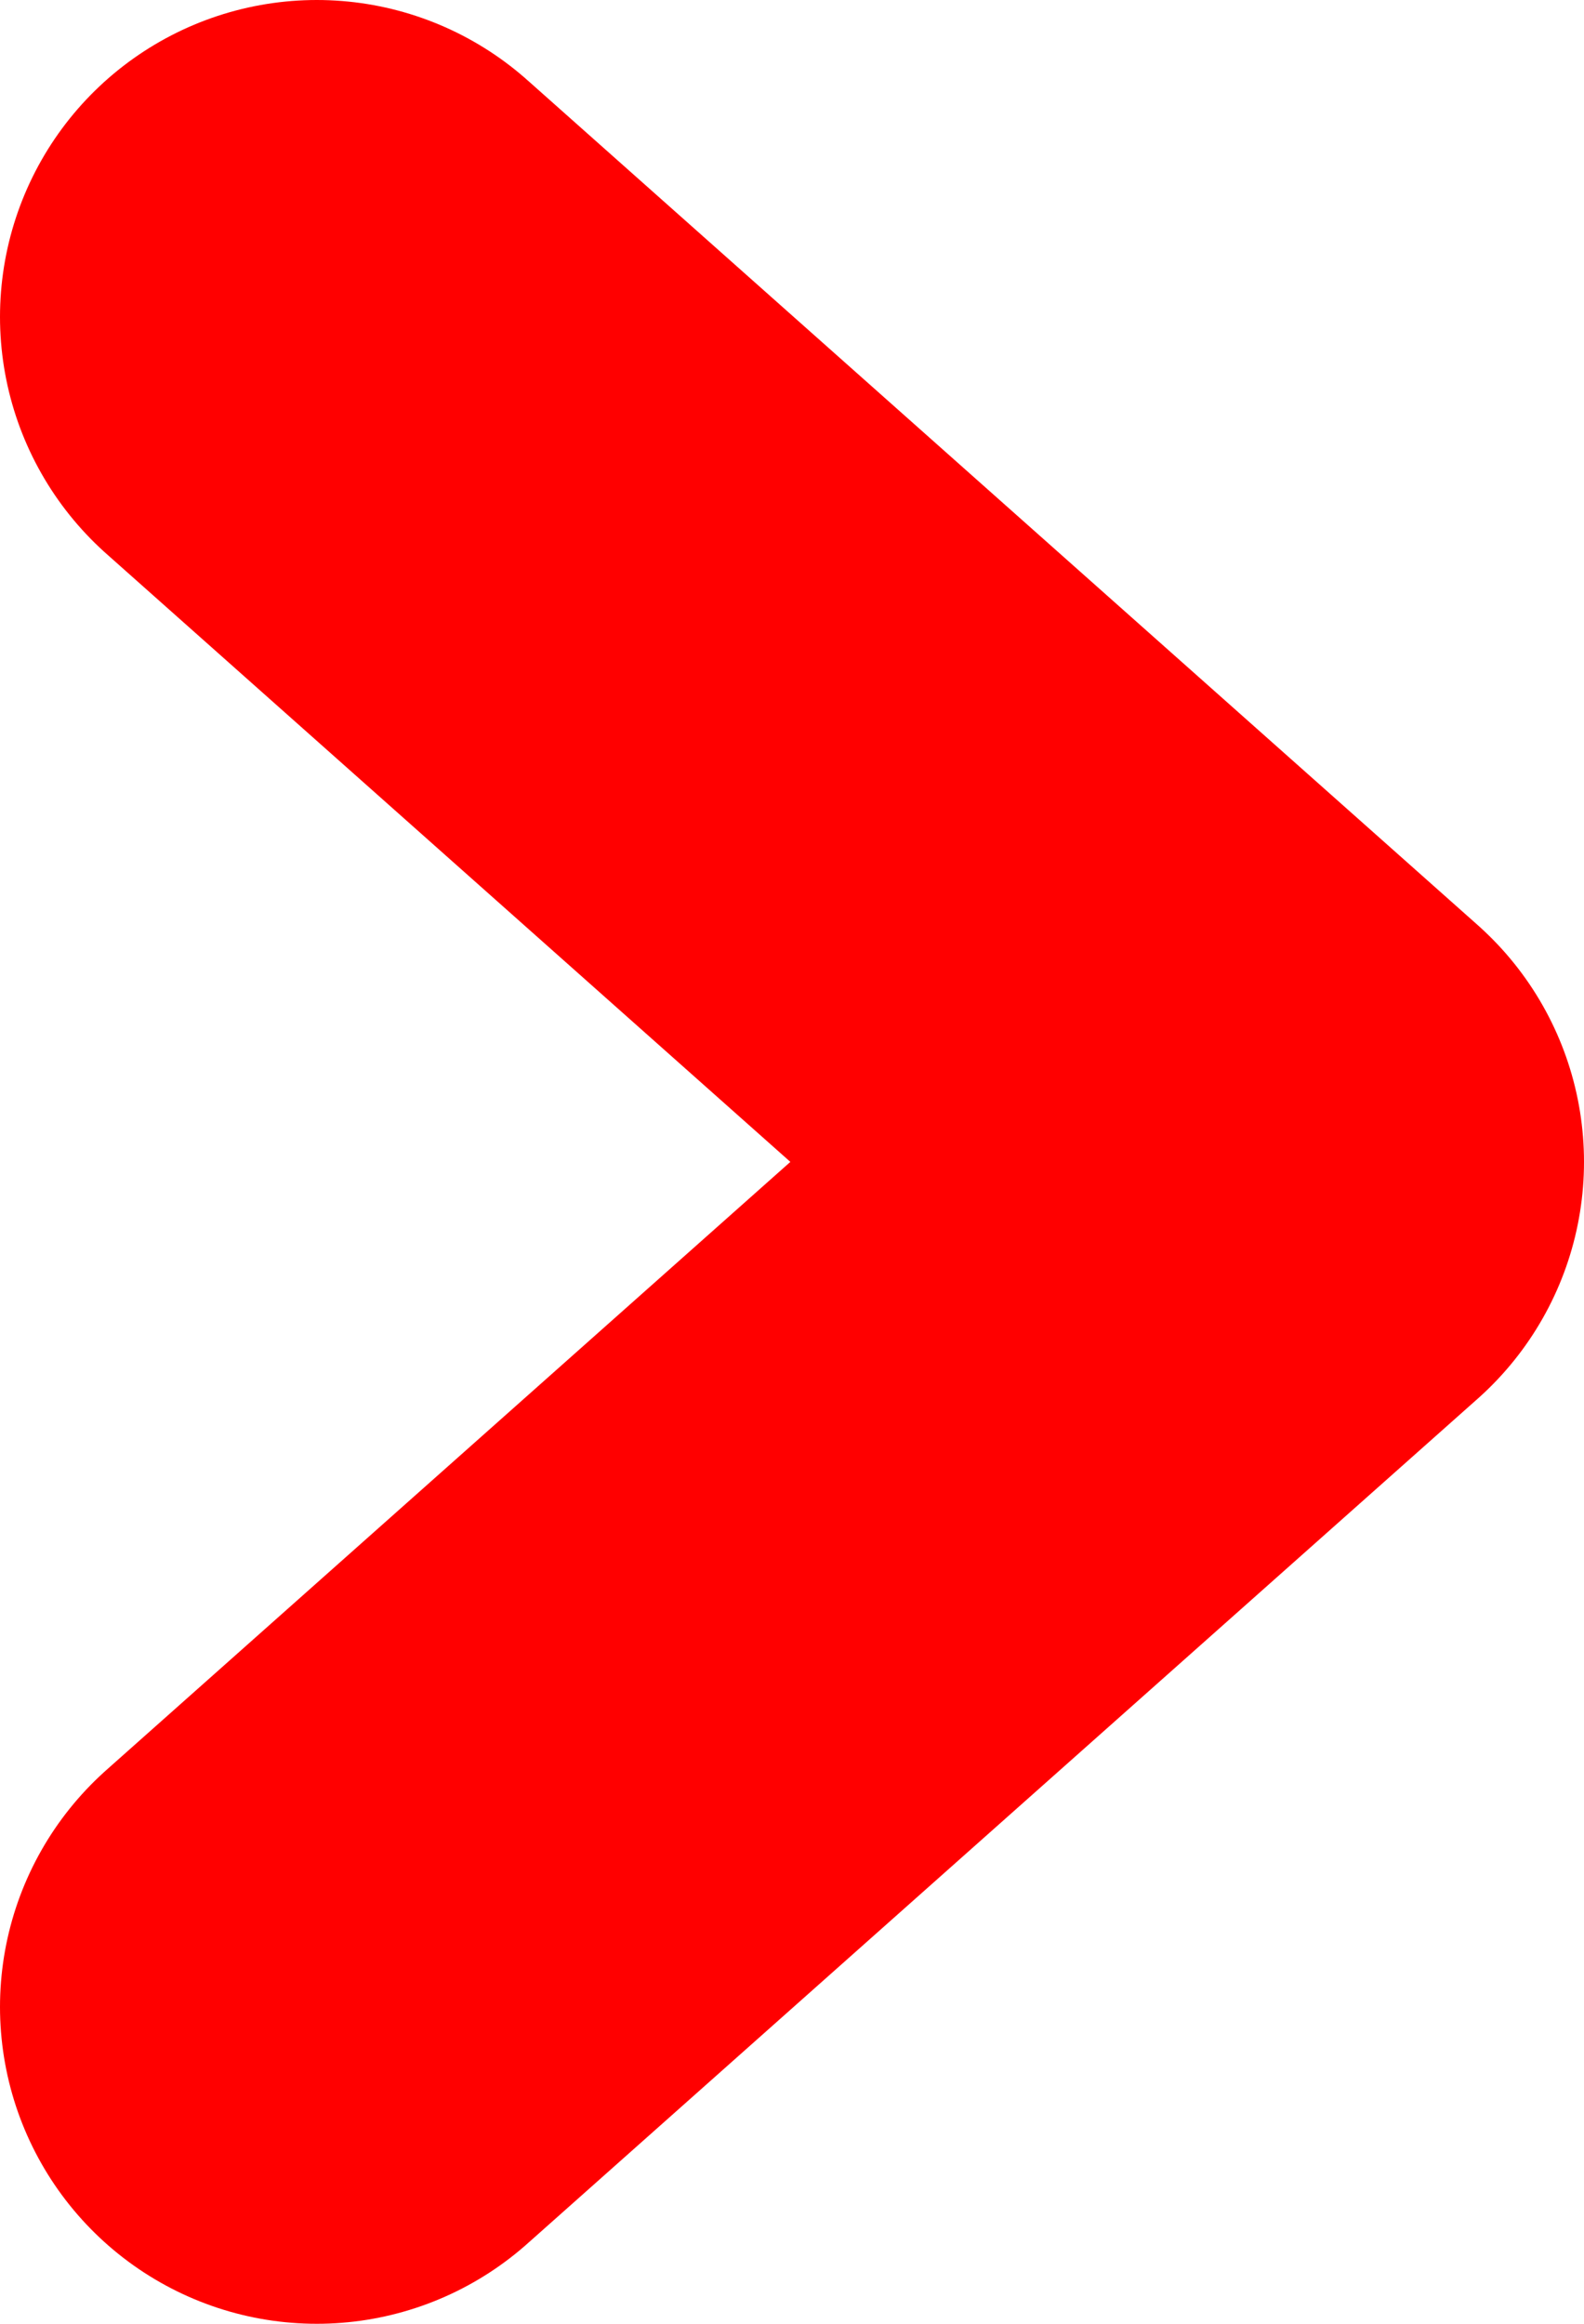 <svg width="15" height="22" viewBox="0 0 15 22" fill="none" xmlns="http://www.w3.org/2000/svg">
<path d="M3 19L12 11L3 3" stroke="#FF0000" stroke-width="6" stroke-linecap="round" stroke-linejoin="round"/>
</svg>
